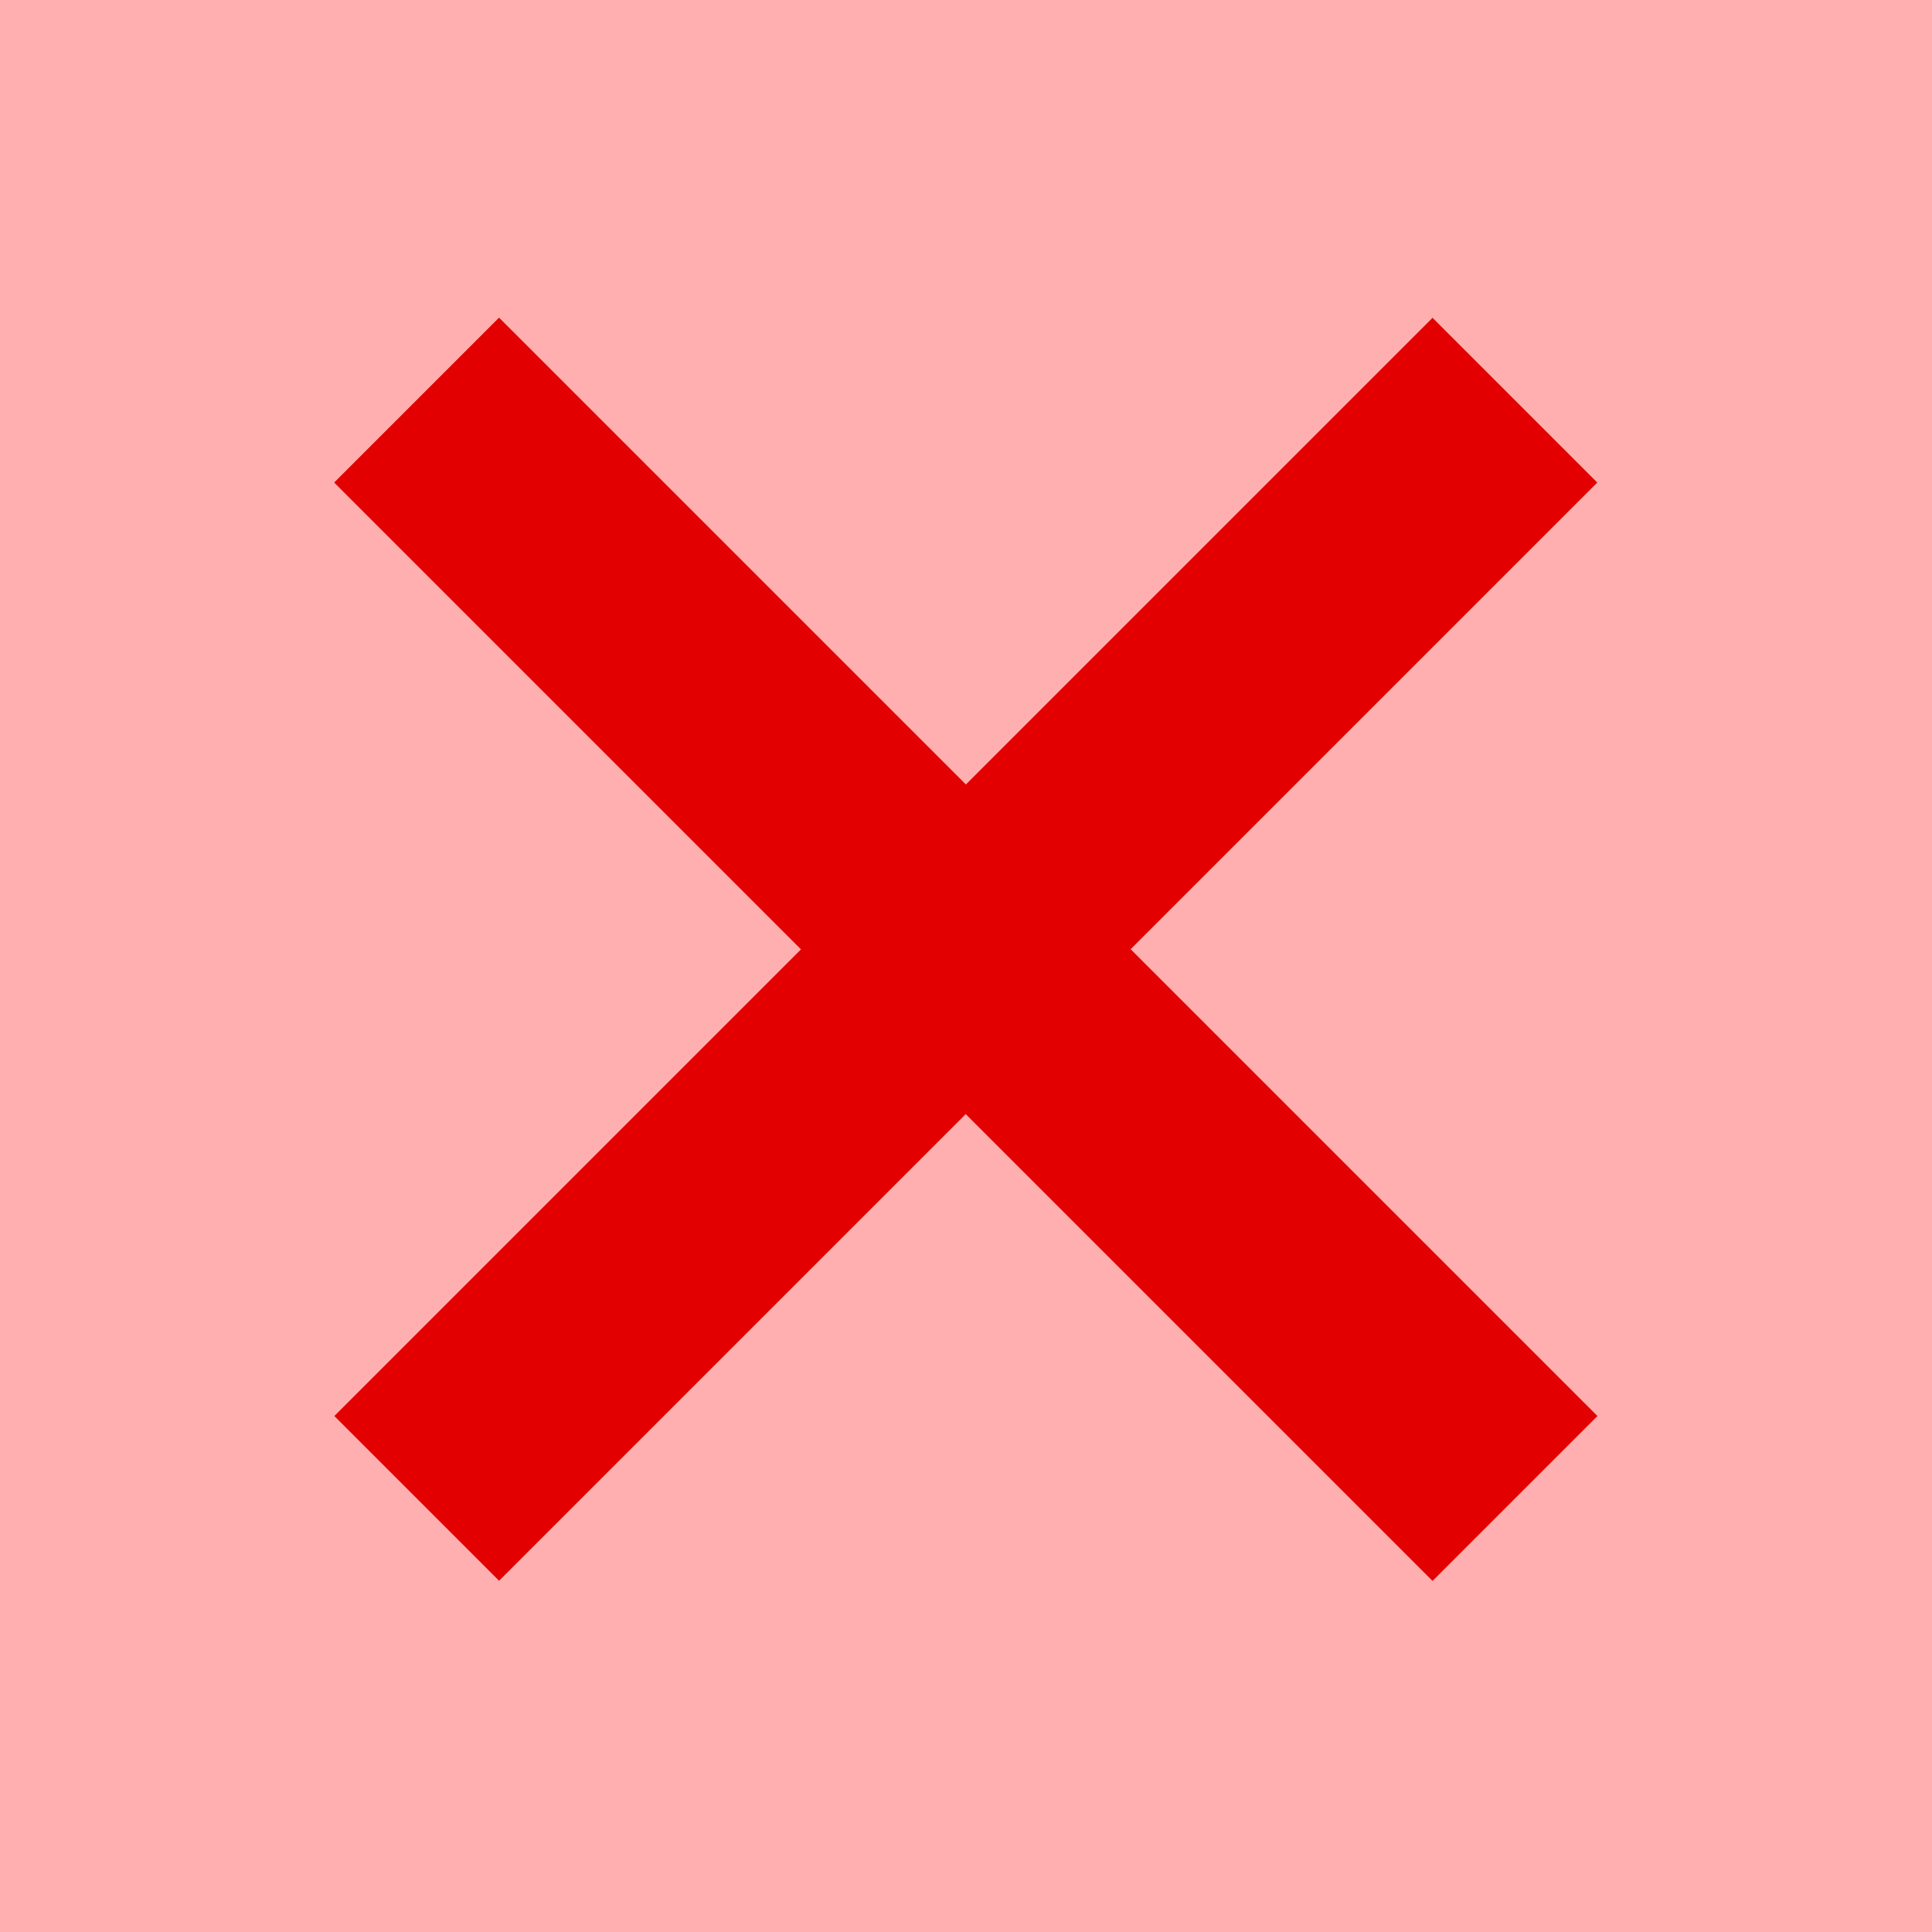 <?xml version="1.0" encoding="UTF-8" standalone="no"?>
<!-- Created with Inkscape (http://www.inkscape.org/) -->

<svg
   xmlns:dc="http://purl.org/dc/elements/1.1/"
   xmlns:cc="http://creativecommons.org/ns#"
   xmlns:rdf="http://www.w3.org/1999/02/22-rdf-syntax-ns#"
   xmlns:svg="http://www.w3.org/2000/svg"
   xmlns="http://www.w3.org/2000/svg"
   xmlns:sodipodi="http://sodipodi.sourceforge.net/DTD/sodipodi-0.dtd"
   xmlns:inkscape="http://www.inkscape.org/namespaces/inkscape"
   width="20"
   height="20"
   viewBox="0 0 20 20"
   id="svg2"
   version="1.1"
   inkscape:version="0.91 r13725"
   sodipodi:docname="icons.svg">
  <defs
     id="defs4" />
  <sodipodi:namedview
     id="base"
     pagecolor="#ffffff"
     bordercolor="#666666"
     borderopacity="1.0"
     inkscape:pageopacity="0.0"
     inkscape:pageshadow="2"
     inkscape:zoom="8"
     inkscape:cx="20.388238"
     inkscape:cy="6.2652699"
     inkscape:document-units="px"
     inkscape:current-layer="layer1"
     showgrid="false"
     units="px"
     inkscape:window-width="1855"
     inkscape:window-height="1056"
     inkscape:window-x="65"
     inkscape:window-y="24"
     inkscape:window-maximized="1" />
  <g
     inkscape:label="Layer 1"
     inkscape:groupmode="layer"
     id="layer1"
     transform="translate(0,-1032.362)">
    <rect
       y="1032.362"
       x="25.312"
       height="20"
       width="20"
       id="rect4171"
       style="color:#000000;display:inline;overflow:visible;visibility:visible;opacity:1;fill:#00ff1e;fill-opacity:0.314;fill-rule:nonzero;stroke:none;stroke-width:3;stroke-linecap:butt;stroke-linejoin:miter;stroke-miterlimit:4;stroke-dasharray:none;stroke-dashoffset:0;stroke-opacity:1;marker:none;enable-background:accumulate" />
    <rect
       style="color:#000000;display:inline;overflow:visible;visibility:visible;opacity:1;fill:#ff0000;fill-opacity:0.314;fill-rule:nonzero;stroke:none;stroke-width:3;stroke-linecap:butt;stroke-linejoin:miter;stroke-miterlimit:4;stroke-dasharray:none;stroke-dashoffset:0;stroke-opacity:1;marker:none;enable-background:accumulate"
       id="rect4169"
       width="20"
       height="20"
       x="0"
       y="1032.362" />
    <g
       id="g4140"
       transform="matrix(0.804,0,0,0.804,1.924,204.426)">
      <rect
         transform="matrix(0.707,0.707,-0.707,0.707,0,0)"
         y="728.31"
         x="734.014"
         height="3"
         width="20"
         id="rect4136"
         style="color:#000000;display:inline;overflow:visible;visibility:visible;opacity:1;fill:#e20000;fill-opacity:1;fill-rule:nonzero;stroke:none;stroke-width:3;stroke-linecap:butt;stroke-linejoin:miter;stroke-miterlimit:4;stroke-dasharray:none;stroke-dashoffset:0;stroke-opacity:1;marker:none;enable-background:accumulate" />
      <rect
         style="color:#000000;display:inline;overflow:visible;visibility:visible;opacity:1;fill:#e20000;fill-opacity:1;fill-rule:nonzero;stroke:none;stroke-width:3;stroke-linecap:butt;stroke-linejoin:miter;stroke-miterlimit:4;stroke-dasharray:none;stroke-dashoffset:0;stroke-opacity:1;marker:none;enable-background:accumulate"
         id="rect4138"
         width="20"
         height="3"
         x="719.81"
         y="-745.514"
         transform="matrix(-0.707,0.707,-0.707,-0.707,0,0)" />
      <rect
         style="color:#000000;display:inline;overflow:visible;visibility:visible;opacity:1;fill:#e20000;fill-opacity:1;fill-rule:nonzero;stroke:none;stroke-width:3;stroke-linecap:butt;stroke-linejoin:miter;stroke-miterlimit:4;stroke-dasharray:none;stroke-dashoffset:0;stroke-opacity:1;marker:none;enable-background:accumulate"
         id="rect4154"
         width="20"
         height="3"
         x="734.014"
         y="728.31"
         transform="matrix(0.707,0.707,-0.707,0.707,0,0)" />
    </g>
    <path
       sodipodi:nodetypes="ccc"
       inkscape:connector-curvature="0"
       id="path4167"
       d="m 42.099,1037.419 -9.519,9.519 -3.975,-3.975"
       style="fill:none;fill-rule:evenodd;stroke:#40c04f;stroke-width:2.412;stroke-linecap:butt;stroke-linejoin:miter;stroke-miterlimit:4;stroke-dasharray:none;stroke-opacity:1" />
    <rect
       style="color:#000000;display:inline;overflow:visible;visibility:visible;opacity:1;fill:#ffb400;fill-opacity:0.314;fill-rule:nonzero;stroke:none;stroke-width:3;stroke-linecap:butt;stroke-linejoin:miter;stroke-miterlimit:4;stroke-dasharray:none;stroke-dashoffset:0;stroke-opacity:1;marker:none;enable-background:accumulate"
       id="rect4175"
       width="20"
       height="20"
       x="50.68"
       y="1032.362" />
    <g
       style="font-style:normal;font-variant:normal;font-weight:normal;font-stretch:normal;font-size:20px;line-height:125%;font-family:Arial;-inkscape-font-specification:Arial;letter-spacing:0px;word-spacing:0px;fill:#bc9b54;fill-opacity:1;stroke:none;stroke-width:1px;stroke-linecap:butt;stroke-linejoin:miter;stroke-opacity:1"
       id="text4179">
      <path
         d="m 60.85,1034.781 c -1.372,0 -2.514,0.375 -3.379,1.135 l -0.002,0 c -0.859,0.761 -1.368,1.861 -1.537,3.244 l 2.363,0.291 c 0.15,-0.957 0.461,-1.624 0.9,-2.035 0.45,-0.421 0.994,-0.627 1.684,-0.627 0.712,0 1.28,0.228 1.766,0.701 l 0.002,0 c 0.489,0.471 0.715,0.983 0.715,1.594 0,0.332 -0.078,0.629 -0.236,0.906 -0.149,0.261 -0.531,0.685 -1.133,1.217 -0.61,0.538 -1.035,0.948 -1.289,1.252 l -0.002,0 c -0.334,0.402 -0.582,0.809 -0.738,1.221 -0.211,0.542 -0.312,1.172 -0.312,1.889 0,0.122 0.01,0.347 0.01,0.347 l 2.252,0 c 0.013,-0.693 0.065,-1.003 0.137,-1.267 0.077,-0.283 0.191,-0.527 0.346,-0.738 0.145,-0.199 0.516,-0.576 1.082,-1.078 0.865,-0.766 1.458,-1.419 1.779,-1.998 0.316,-0.569 0.475,-1.196 0.475,-1.865 0,-1.153 -0.46,-2.164 -1.342,-2.971 -0.891,-0.815 -2.088,-1.217 -3.539,-1.217 z"
         id="path4191"
         inkscape:connector-curvature="0"
         sodipodi:nodetypes="ccccccsccssccccsccccccsccc"
         style="fill:#bc9b54;fill-opacity:1" />
    </g>
    <rect
       style="color:#000000;display:inline;overflow:visible;visibility:visible;opacity:1;fill:#bc9b54;fill-opacity:1;fill-rule:nonzero;stroke:none;stroke-width:3;stroke-linecap:butt;stroke-linejoin:miter;stroke-miterlimit:4;stroke-dasharray:none;stroke-dashoffset:0;stroke-opacity:1;marker:none;enable-background:accumulate"
       id="rect4196"
       width="2.594"
       height="2.578"
       x="59.578"
       y="1047.331" />
  </g>
</svg>
